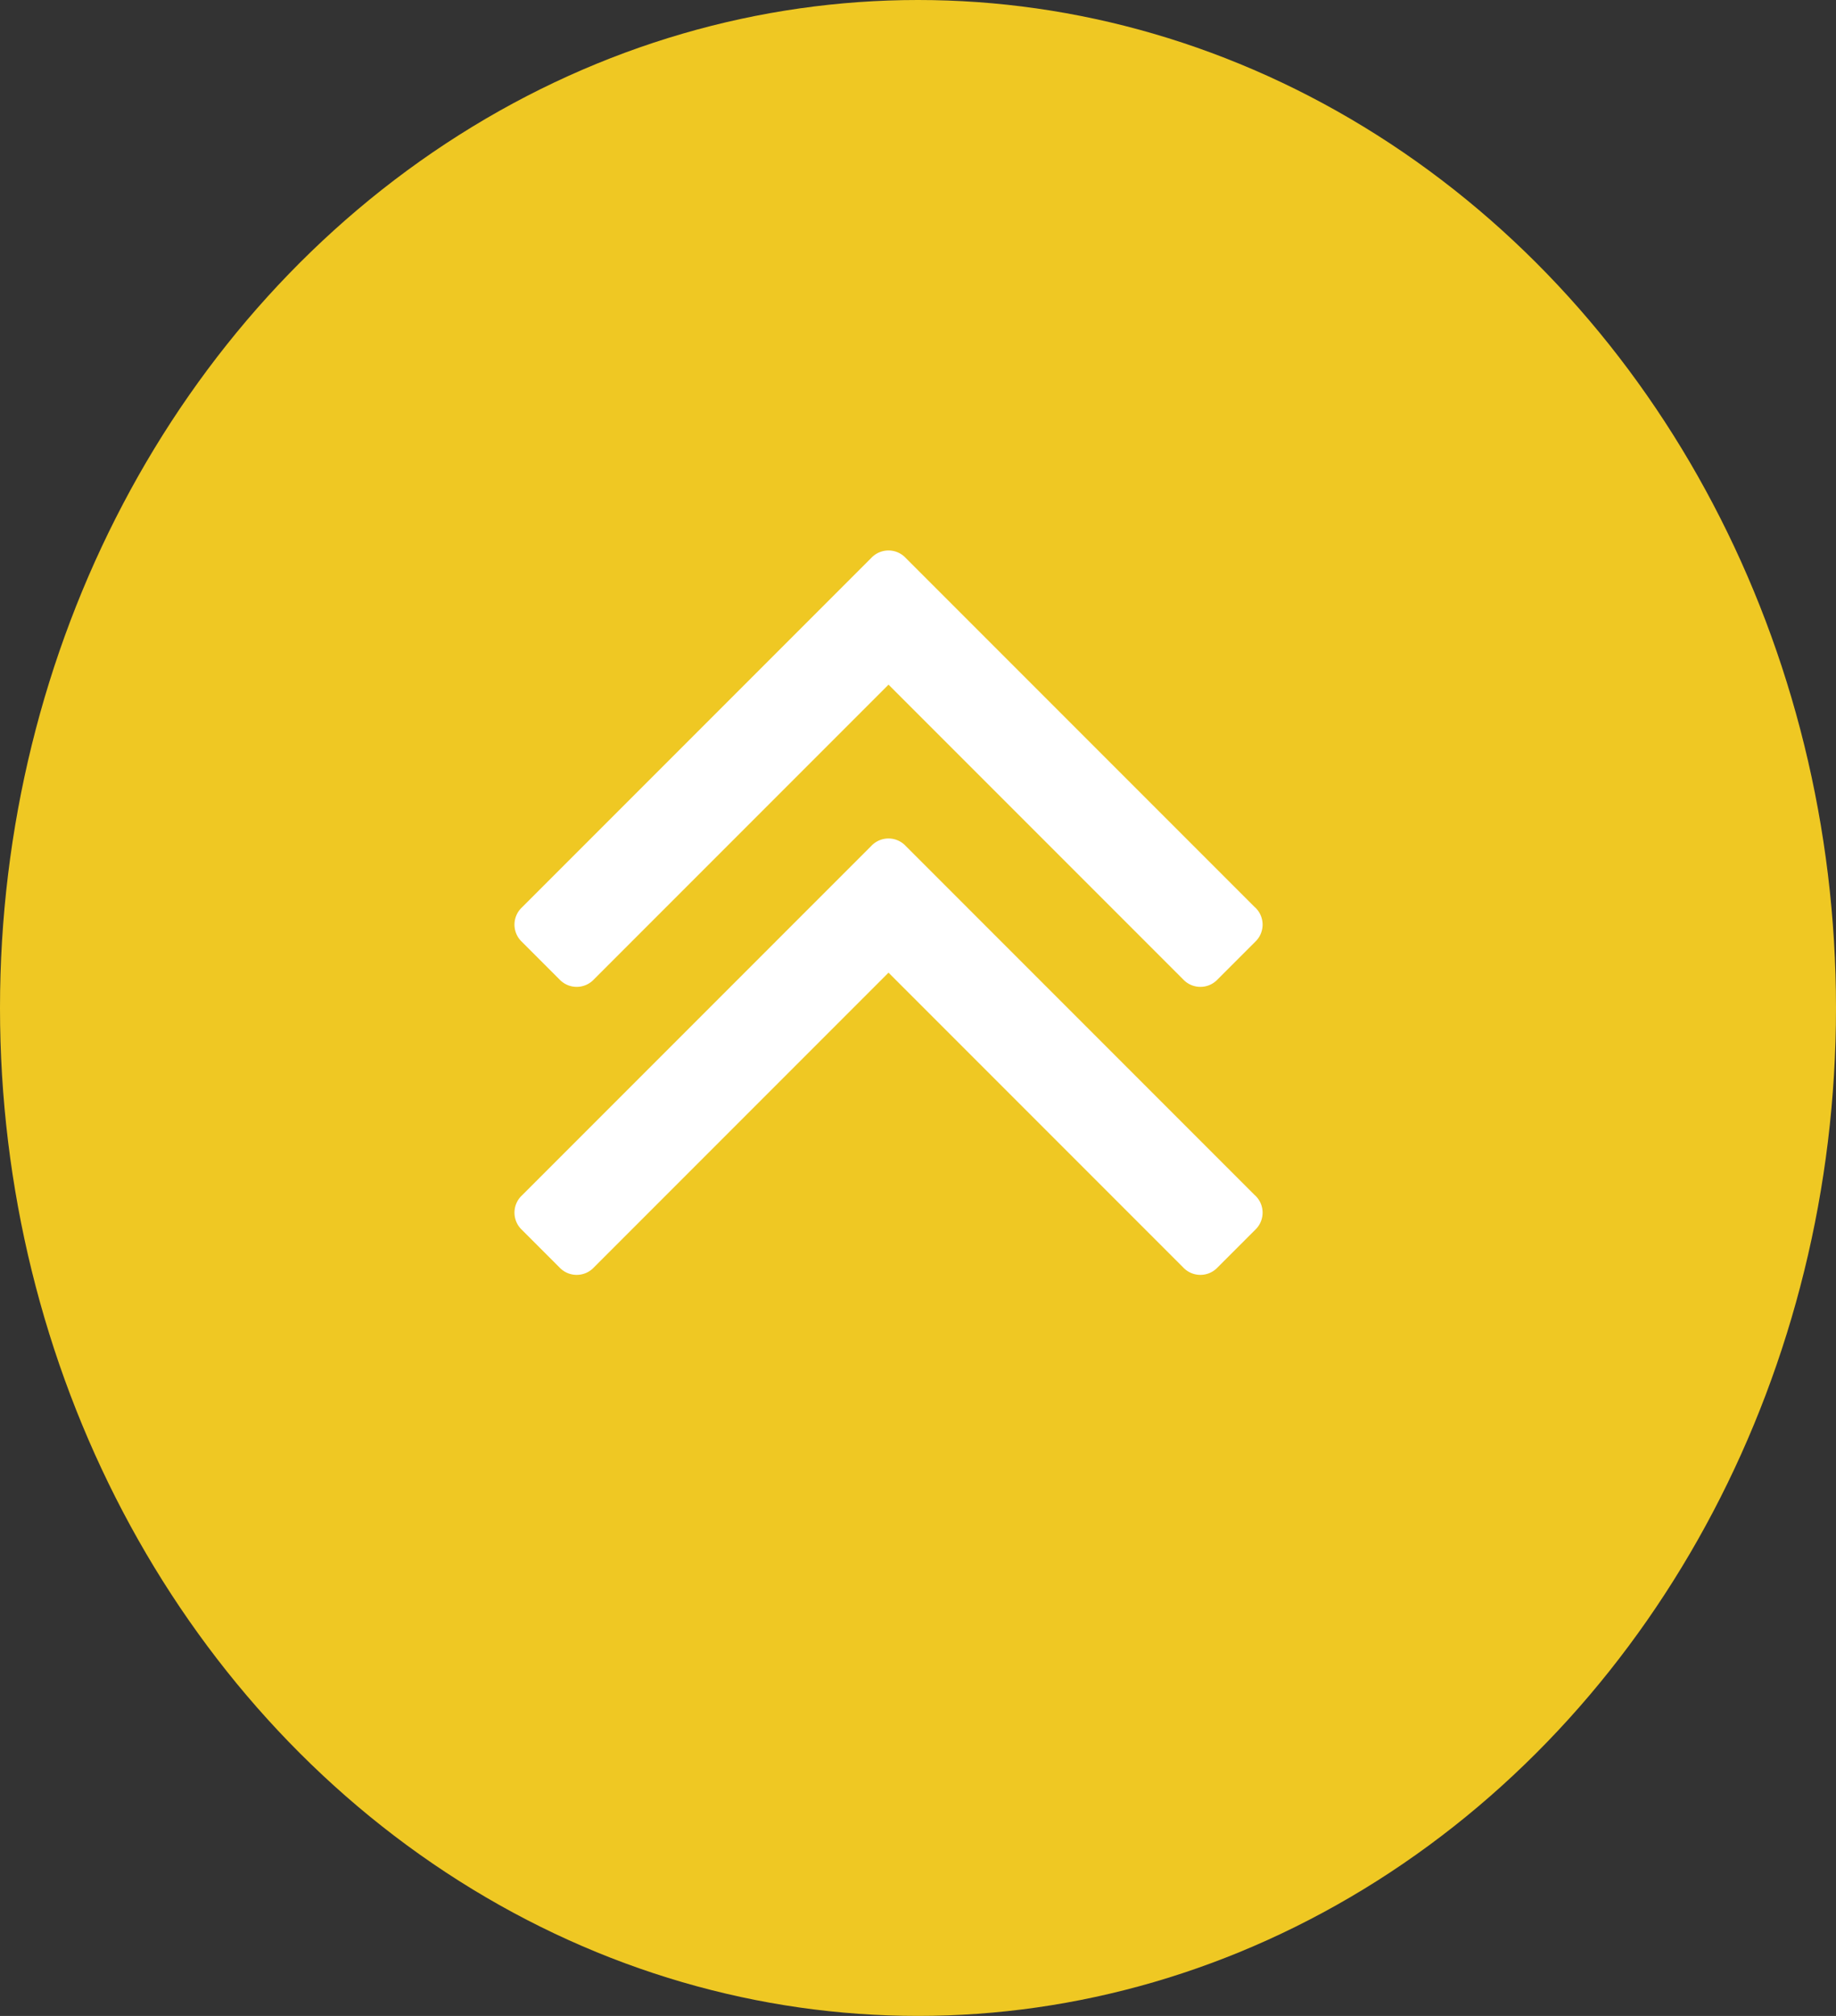 <svg xmlns="http://www.w3.org/2000/svg" width="299.997" height="329.265" viewBox="0 0 41 45">
  <rect x="0" y="0" width="41" height="45" fill="#333333" stroke="none"/>
<defs>
    <style>
      .cls-1 {
        fill: #efc823;
      }

      .cls-2 {
        fill: #fff;
        fill-rule: evenodd;
      }
    </style>
  </defs>
  <ellipse class="cls-1" cx="20.5" cy="22.5" rx="20.5" ry="22.5"/>
  <path id="_" data-name="" class="cls-2" d="M28.026,26.684l-7.8-7.8a0.527,0.527,0,0,0-.77,0l-7.8,7.8a0.527,0.527,0,0,0,0,.77l0.837,0.837a0.527,0.527,0,0,0,.77,0l6.579-6.579,6.579,6.579a0.527,0.527,0,0,0,.77,0l0.837-.837a0.527,0.527,0,0,0,0-.77h0Zm0-6.429-7.8-7.8a0.527,0.527,0,0,0-.77,0l-7.8,7.8a0.527,0.527,0,0,0,0,.77l0.837,0.837a0.527,0.527,0,0,0,.77,0l6.579-6.579,6.579,6.579a0.527,0.527,0,0,0,.77,0l0.837-.837a0.527,0.527,0,0,0,0-.77h0Z"/>
</svg>
